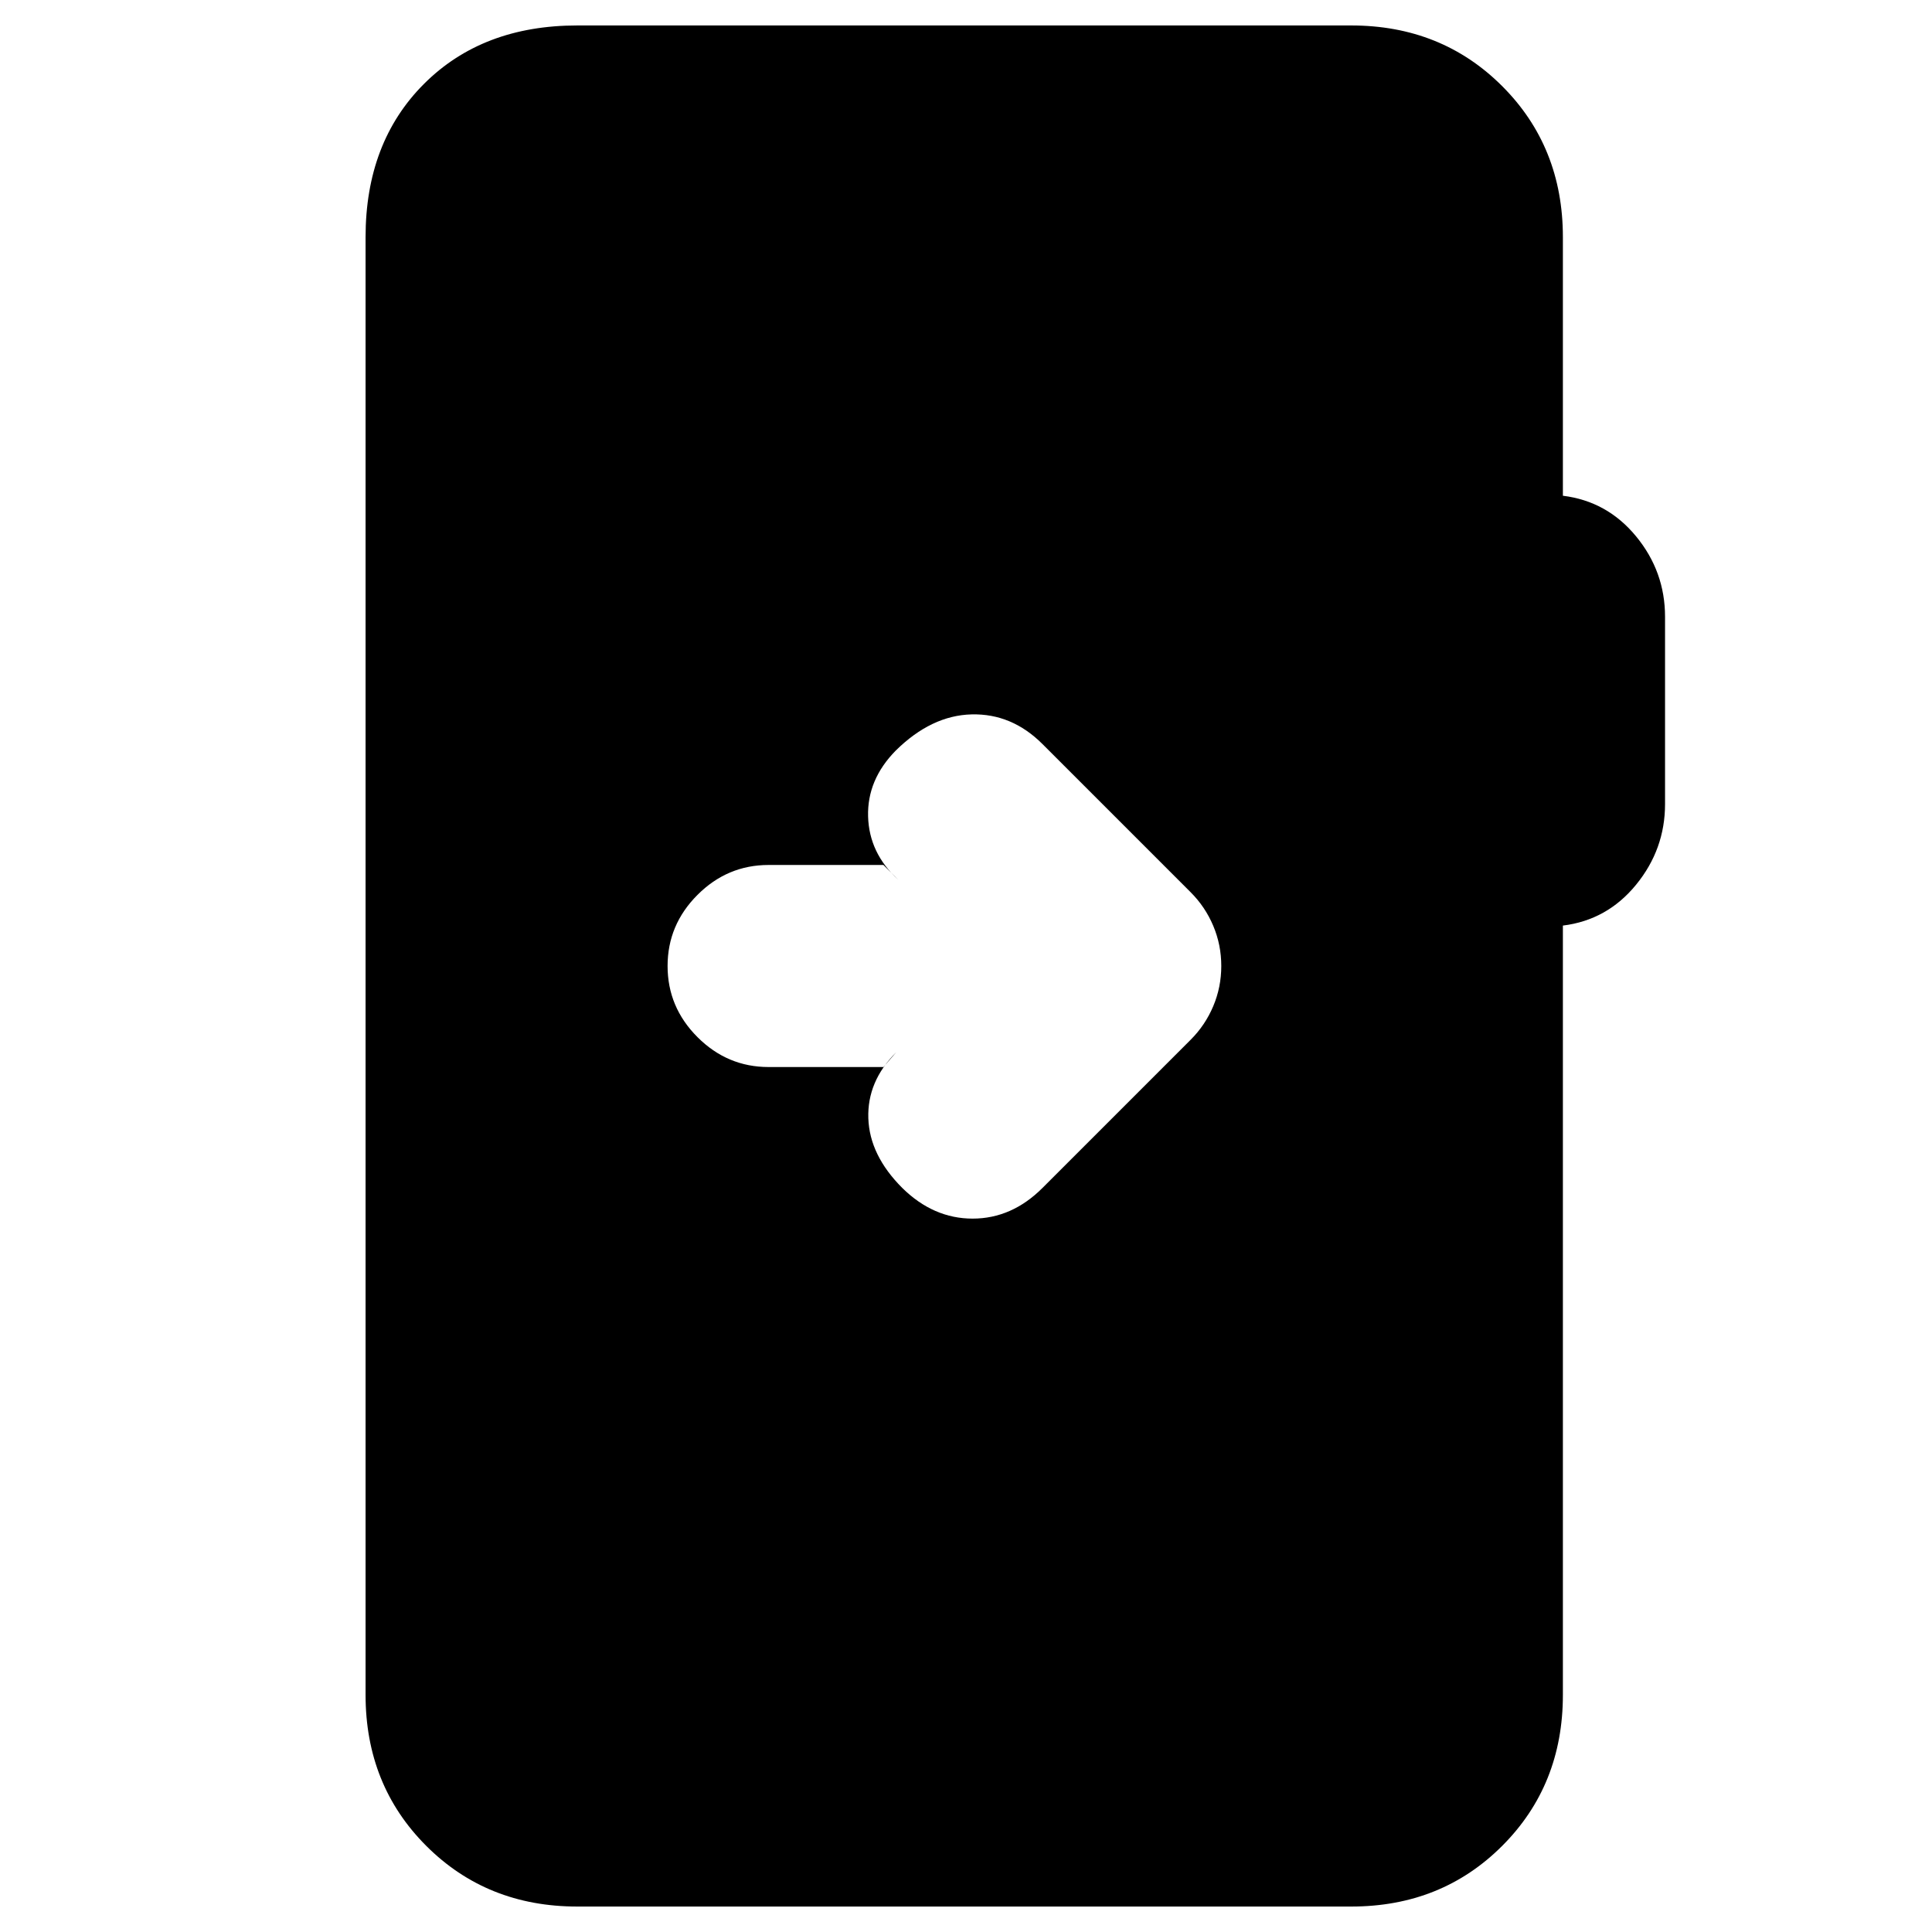 <svg xmlns="http://www.w3.org/2000/svg" height="20" viewBox="0 -960 960 960" width="20"><path d="M286.83-12.65q-44.87 0-75.03-30.15-30.15-30.16-30.15-75.03v-724.34q0-47.11 29.03-76.15 29.04-29.03 76.15-29.03h384.58q44.87 0 75.02 30.15 30.16 30.16 30.16 75.03v128.5q22 2.71 36.38 20.19 14.38 17.48 14.38 39.96v93.04q0 22.48-14.38 40.08-14.38 17.6-36.38 20.31v382.26q0 44.87-30.16 75.03-30.15 30.15-75.02 30.15H286.83ZM438.98-429.8l6.35-7.35q-14.48 14.48-13.86 32.83.62 18.36 16.86 34.6 15.47 15.24 34.95 15.24 19.48 0 34.72-15.24l73.65-73.65q7.24-7.24 11.22-16.7 3.98-9.45 3.98-19.93t-3.98-19.93q-3.98-9.46-11.22-16.7L518-590.28q-15.24-15.24-35.22-14.74-19.98.5-37.69 17.98-14.24 14.47-13.74 32.71.5 18.24 14.98 31.48l-7.35-7.35h-57.07q-20.48 0-35.33 14.86-14.86 14.86-14.86 35.34 0 20.48 14.86 35.34 14.85 14.86 35.33 14.86h57.07Z"/></svg>